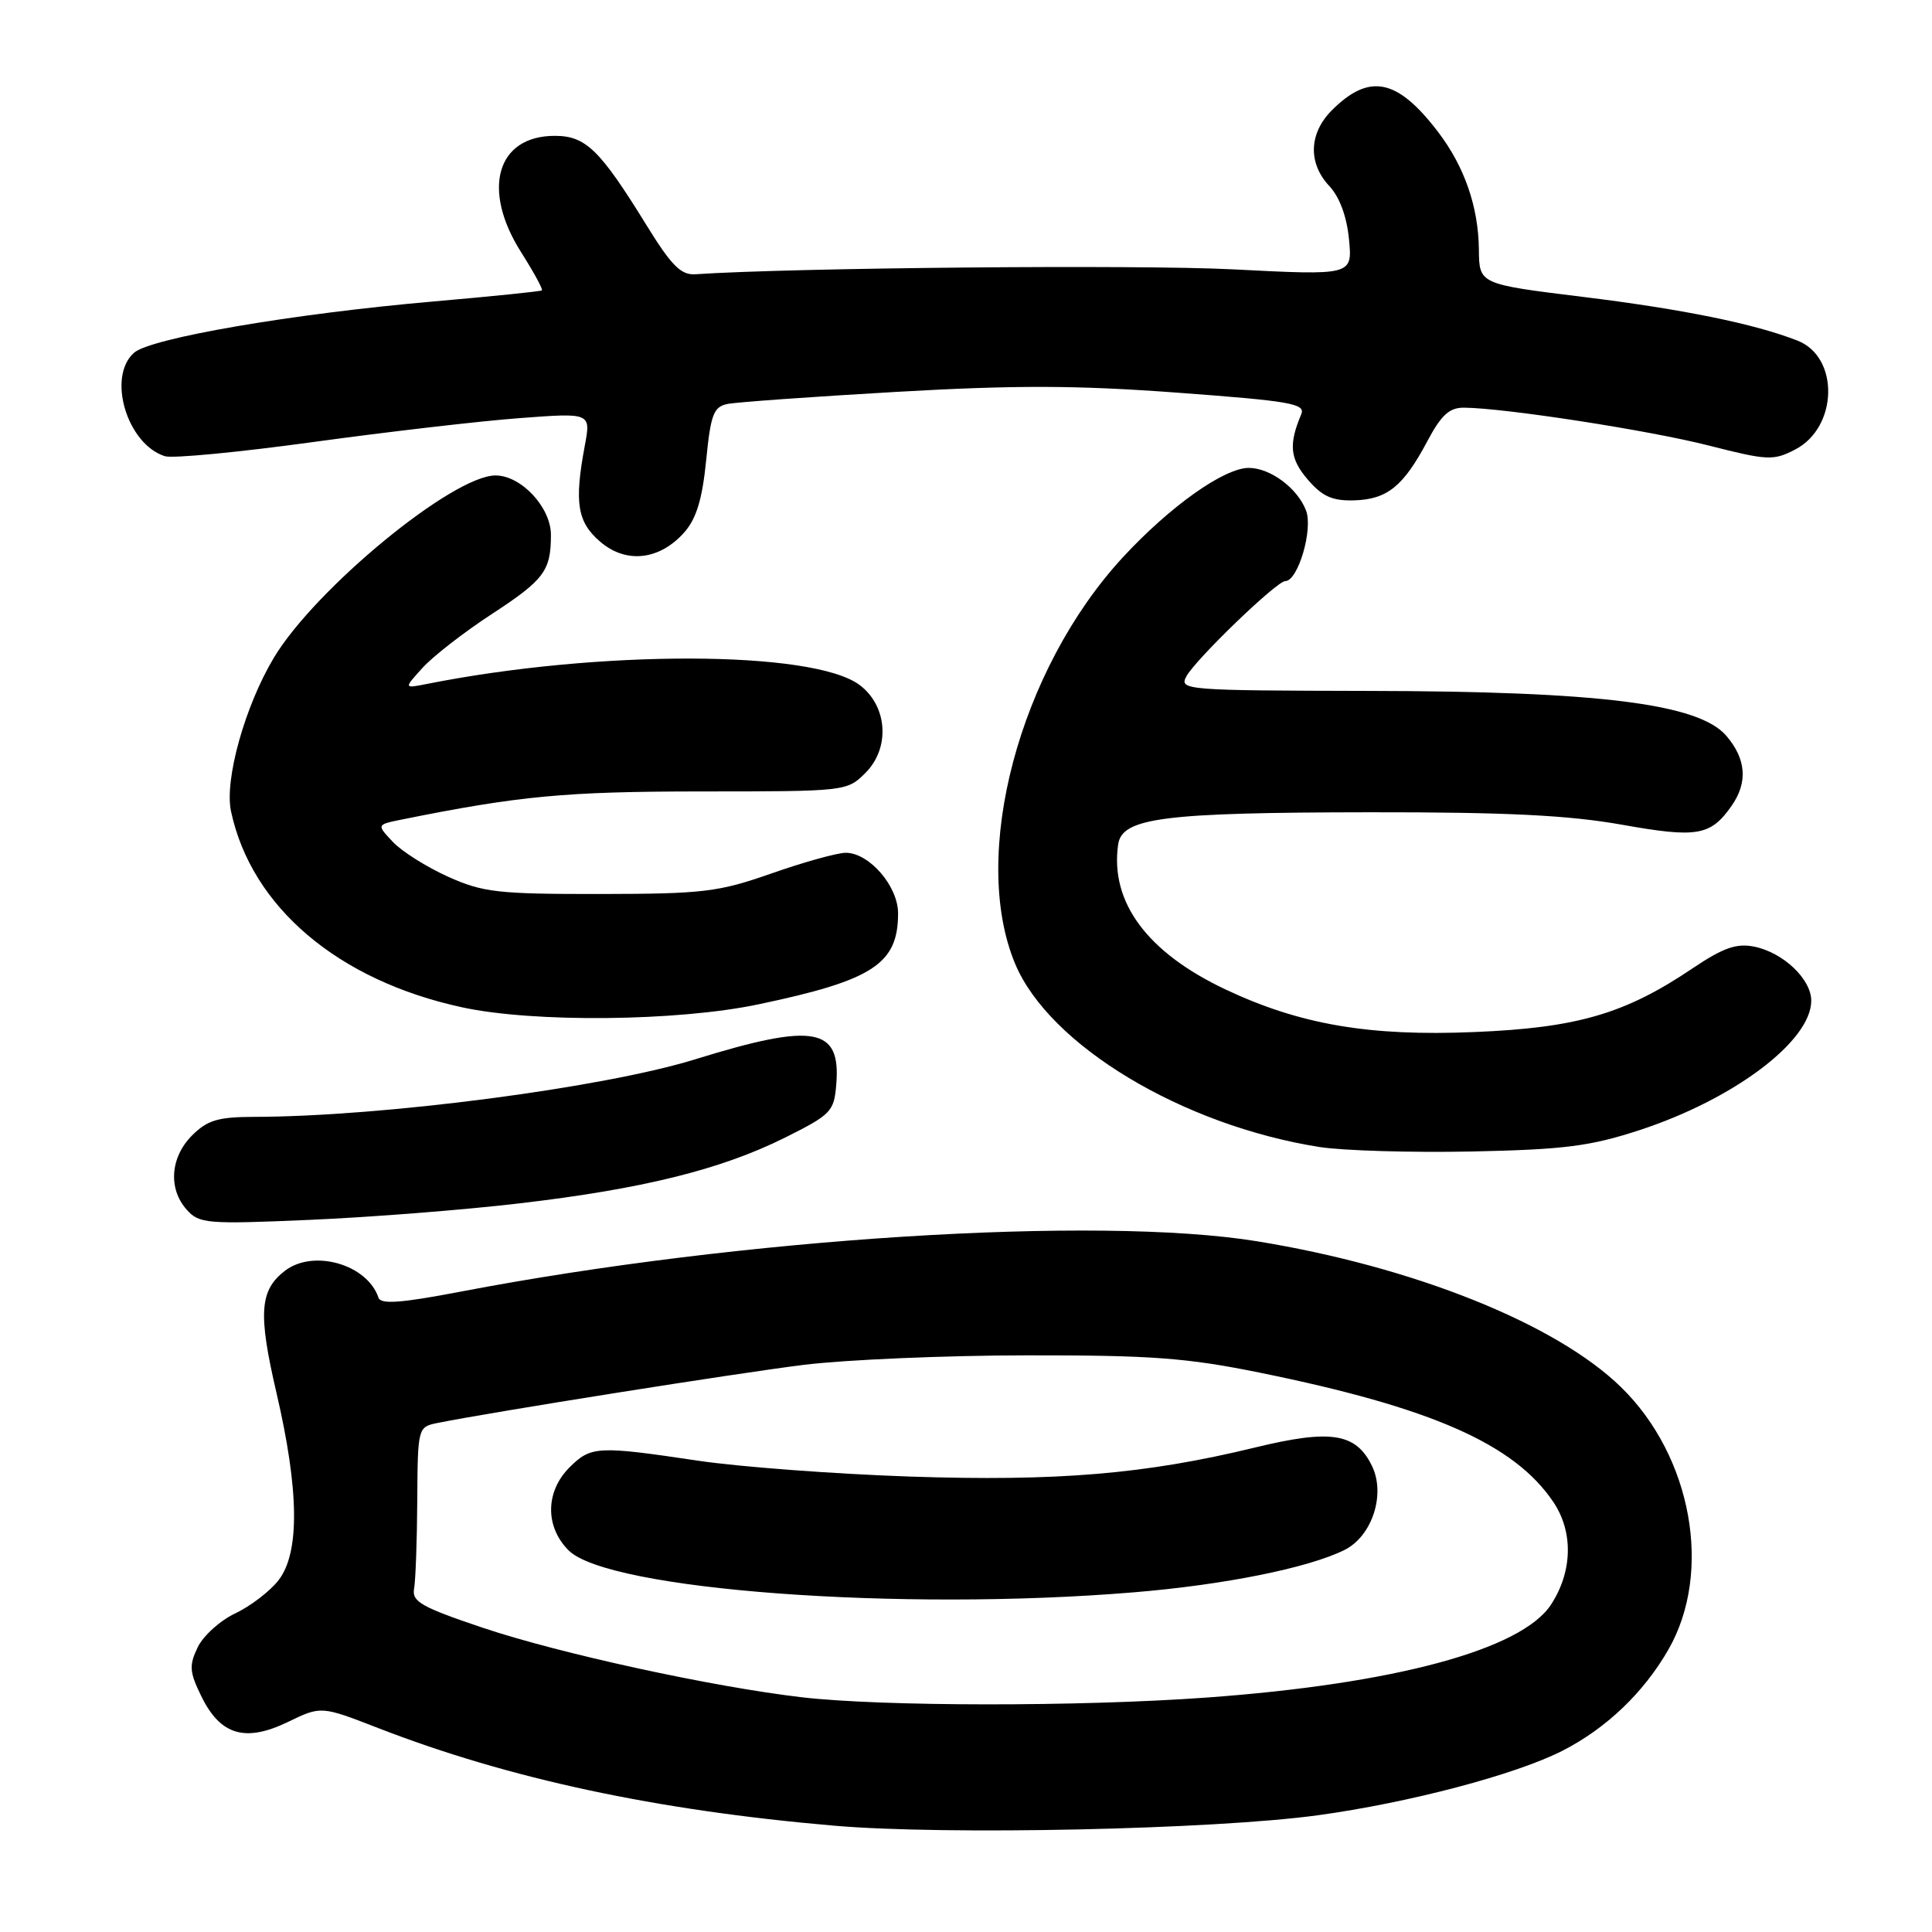 <?xml version="1.0" encoding="UTF-8" standalone="no"?>
<!DOCTYPE svg PUBLIC "-//W3C//DTD SVG 1.1//EN" "http://www.w3.org/Graphics/SVG/1.1/DTD/svg11.dtd" >
<svg xmlns="http://www.w3.org/2000/svg" xmlns:xlink="http://www.w3.org/1999/xlink" version="1.1" viewBox="0 0 256 256">
 <g >
 <path fill="currentColor"
d=" M 174.63 240.53 C 186.69 238.88 200.83 235.15 207.04 231.98 C 212.84 229.02 217.80 224.28 221.07 218.58 C 226.97 208.30 224.19 192.95 214.77 183.78 C 206.16 175.39 187.29 167.84 166.53 164.47 C 145.43 161.05 98.17 164.04 61.03 171.15 C 53.14 172.66 50.45 172.86 50.15 171.95 C 48.68 167.55 41.58 165.49 37.79 168.36 C 34.40 170.94 34.18 174.01 36.62 184.50 C 39.65 197.49 39.74 205.78 36.89 209.41 C 35.74 210.88 33.15 212.85 31.16 213.79 C 29.16 214.73 26.93 216.75 26.19 218.28 C 25.04 220.69 25.10 221.55 26.68 224.77 C 29.20 229.93 32.50 230.90 38.15 228.17 C 42.55 226.04 42.55 226.04 50.12 228.98 C 67.41 235.69 86.94 239.88 110.50 241.91 C 125.23 243.19 160.84 242.42 174.63 240.53 Z  M 68.76 159.46 C 85.13 157.55 95.53 154.97 104.00 150.75 C 110.14 147.68 110.52 147.29 110.81 143.68 C 111.44 136.12 107.88 135.48 92.13 140.36 C 79.95 144.14 50.66 147.96 33.70 147.99 C 28.89 148.00 27.49 148.42 25.45 150.45 C 22.56 153.35 22.26 157.52 24.75 160.30 C 26.39 162.14 27.42 162.23 41.00 161.64 C 48.98 161.30 61.47 160.32 68.76 159.46 Z  M 217.24 149.75 C 229.75 145.66 240.00 137.94 240.00 132.60 C 240.00 129.73 236.27 126.20 232.42 125.43 C 230.08 124.97 228.33 125.58 224.23 128.34 C 215.32 134.34 209.00 136.19 195.38 136.75 C 181.42 137.34 172.23 135.76 162.35 131.09 C 152.00 126.19 147.07 119.54 148.16 111.90 C 148.67 108.36 154.08 107.66 181.50 107.63 C 199.59 107.61 207.81 108.02 214.87 109.27 C 224.89 111.06 226.66 110.76 229.45 106.77 C 231.62 103.67 231.38 100.56 228.74 97.49 C 225.09 93.25 211.98 91.60 181.35 91.55 C 157.12 91.50 156.23 91.43 157.19 89.64 C 158.40 87.38 169.17 77.00 170.30 77.00 C 171.99 77.00 174.01 70.16 173.06 67.65 C 171.93 64.69 168.32 62.00 165.47 62.00 C 162.20 62.00 155.02 67.10 148.79 73.84 C 135.04 88.73 128.52 113.30 134.50 127.68 C 139.00 138.49 156.66 149.12 174.87 151.99 C 177.97 152.47 187.03 152.74 195.00 152.58 C 207.29 152.32 210.68 151.89 217.24 149.75 Z  M 100.50 133.08 C 115.69 129.89 119.00 127.73 119.00 121.02 C 119.00 117.42 115.18 113.00 112.07 113.00 C 110.95 113.00 106.55 114.22 102.27 115.72 C 95.16 118.21 93.23 118.44 79.50 118.46 C 65.94 118.47 64.00 118.25 59.35 116.16 C 56.52 114.88 53.23 112.81 52.05 111.55 C 49.90 109.27 49.90 109.27 53.20 108.60 C 68.82 105.45 74.89 104.88 92.86 104.87 C 112.07 104.87 112.24 104.85 114.67 102.42 C 117.99 99.11 117.61 93.52 113.88 90.75 C 107.69 86.15 79.31 86.09 56.50 90.64 C 53.50 91.23 53.50 91.23 56.00 88.48 C 57.38 86.96 61.48 83.77 65.13 81.39 C 72.12 76.82 73.00 75.65 73.00 70.87 C 73.00 67.23 69.06 63.00 65.66 63.00 C 60.01 63.00 41.78 78.00 36.29 87.15 C 32.45 93.56 29.72 103.34 30.61 107.50 C 33.31 120.17 44.78 129.91 61.21 133.47 C 70.68 135.53 89.76 135.34 100.50 133.08 Z  M 90.69 70.52 C 92.28 68.71 93.06 66.12 93.57 61.00 C 94.17 54.93 94.55 53.91 96.38 53.53 C 97.55 53.29 107.59 52.57 118.70 51.93 C 134.56 51.02 142.58 51.04 156.00 52.03 C 171.02 53.14 173.02 53.49 172.42 54.90 C 170.73 58.89 170.92 60.80 173.29 63.55 C 175.21 65.79 176.54 66.38 179.44 66.30 C 183.81 66.17 185.96 64.44 189.14 58.44 C 190.98 54.98 192.05 54.00 194.00 54.02 C 199.39 54.06 218.53 57.02 226.44 59.04 C 234.21 61.02 234.98 61.06 237.86 59.57 C 243.55 56.63 243.75 47.32 238.19 45.14 C 232.52 42.91 222.99 40.97 209.75 39.34 C 196.00 37.65 196.00 37.65 195.96 33.07 C 195.90 27.40 194.05 22.07 190.55 17.48 C 185.15 10.40 181.44 9.65 176.47 14.62 C 173.43 17.67 173.30 21.62 176.14 24.65 C 177.50 26.10 178.46 28.69 178.75 31.72 C 179.21 36.50 179.21 36.50 163.35 35.69 C 150.87 35.05 105.06 35.47 92.14 36.34 C 90.23 36.47 88.97 35.20 85.64 29.80 C 79.48 19.82 77.61 18.00 73.51 18.00 C 65.82 18.00 63.77 25.10 69.05 33.42 C 70.73 36.07 71.97 38.34 71.80 38.48 C 71.64 38.61 65.20 39.27 57.50 39.94 C 38.78 41.57 19.93 44.80 17.75 46.75 C 14.16 49.95 16.83 58.86 21.85 60.45 C 22.84 60.77 31.72 59.92 41.58 58.56 C 51.43 57.21 63.73 55.78 68.90 55.40 C 78.31 54.69 78.31 54.69 77.48 59.10 C 76.08 66.62 76.49 69.17 79.53 71.78 C 82.97 74.74 87.42 74.23 90.69 70.52 Z  M 106.27 224.90 C 94.42 223.52 74.17 219.11 64.01 215.70 C 55.83 212.95 54.55 212.22 54.87 210.50 C 55.07 209.40 55.26 204.13 55.29 198.79 C 55.35 189.18 55.38 189.08 57.93 188.56 C 64.92 187.14 97.70 181.94 106.50 180.85 C 112.00 180.17 125.28 179.60 136.00 179.59 C 152.57 179.57 157.23 179.91 167.00 181.90 C 189.71 186.52 200.64 191.34 205.81 199.00 C 208.50 202.98 208.38 208.24 205.51 212.63 C 201.59 218.60 184.75 223.14 159.81 224.94 C 143.00 226.15 116.88 226.13 106.27 224.90 Z  M 150.25 210.99 C 162.26 210.00 173.40 207.75 178.17 205.37 C 181.80 203.55 183.61 198.05 181.82 194.30 C 179.70 189.88 176.39 189.35 166.31 191.80 C 151.78 195.33 140.13 196.31 120.50 195.65 C 110.60 195.31 98.00 194.37 92.50 193.55 C 79.15 191.56 78.30 191.61 75.45 194.45 C 72.26 197.65 72.21 202.30 75.34 205.43 C 80.59 210.68 119.30 213.56 150.25 210.99 Z "/>
</g>
</svg>